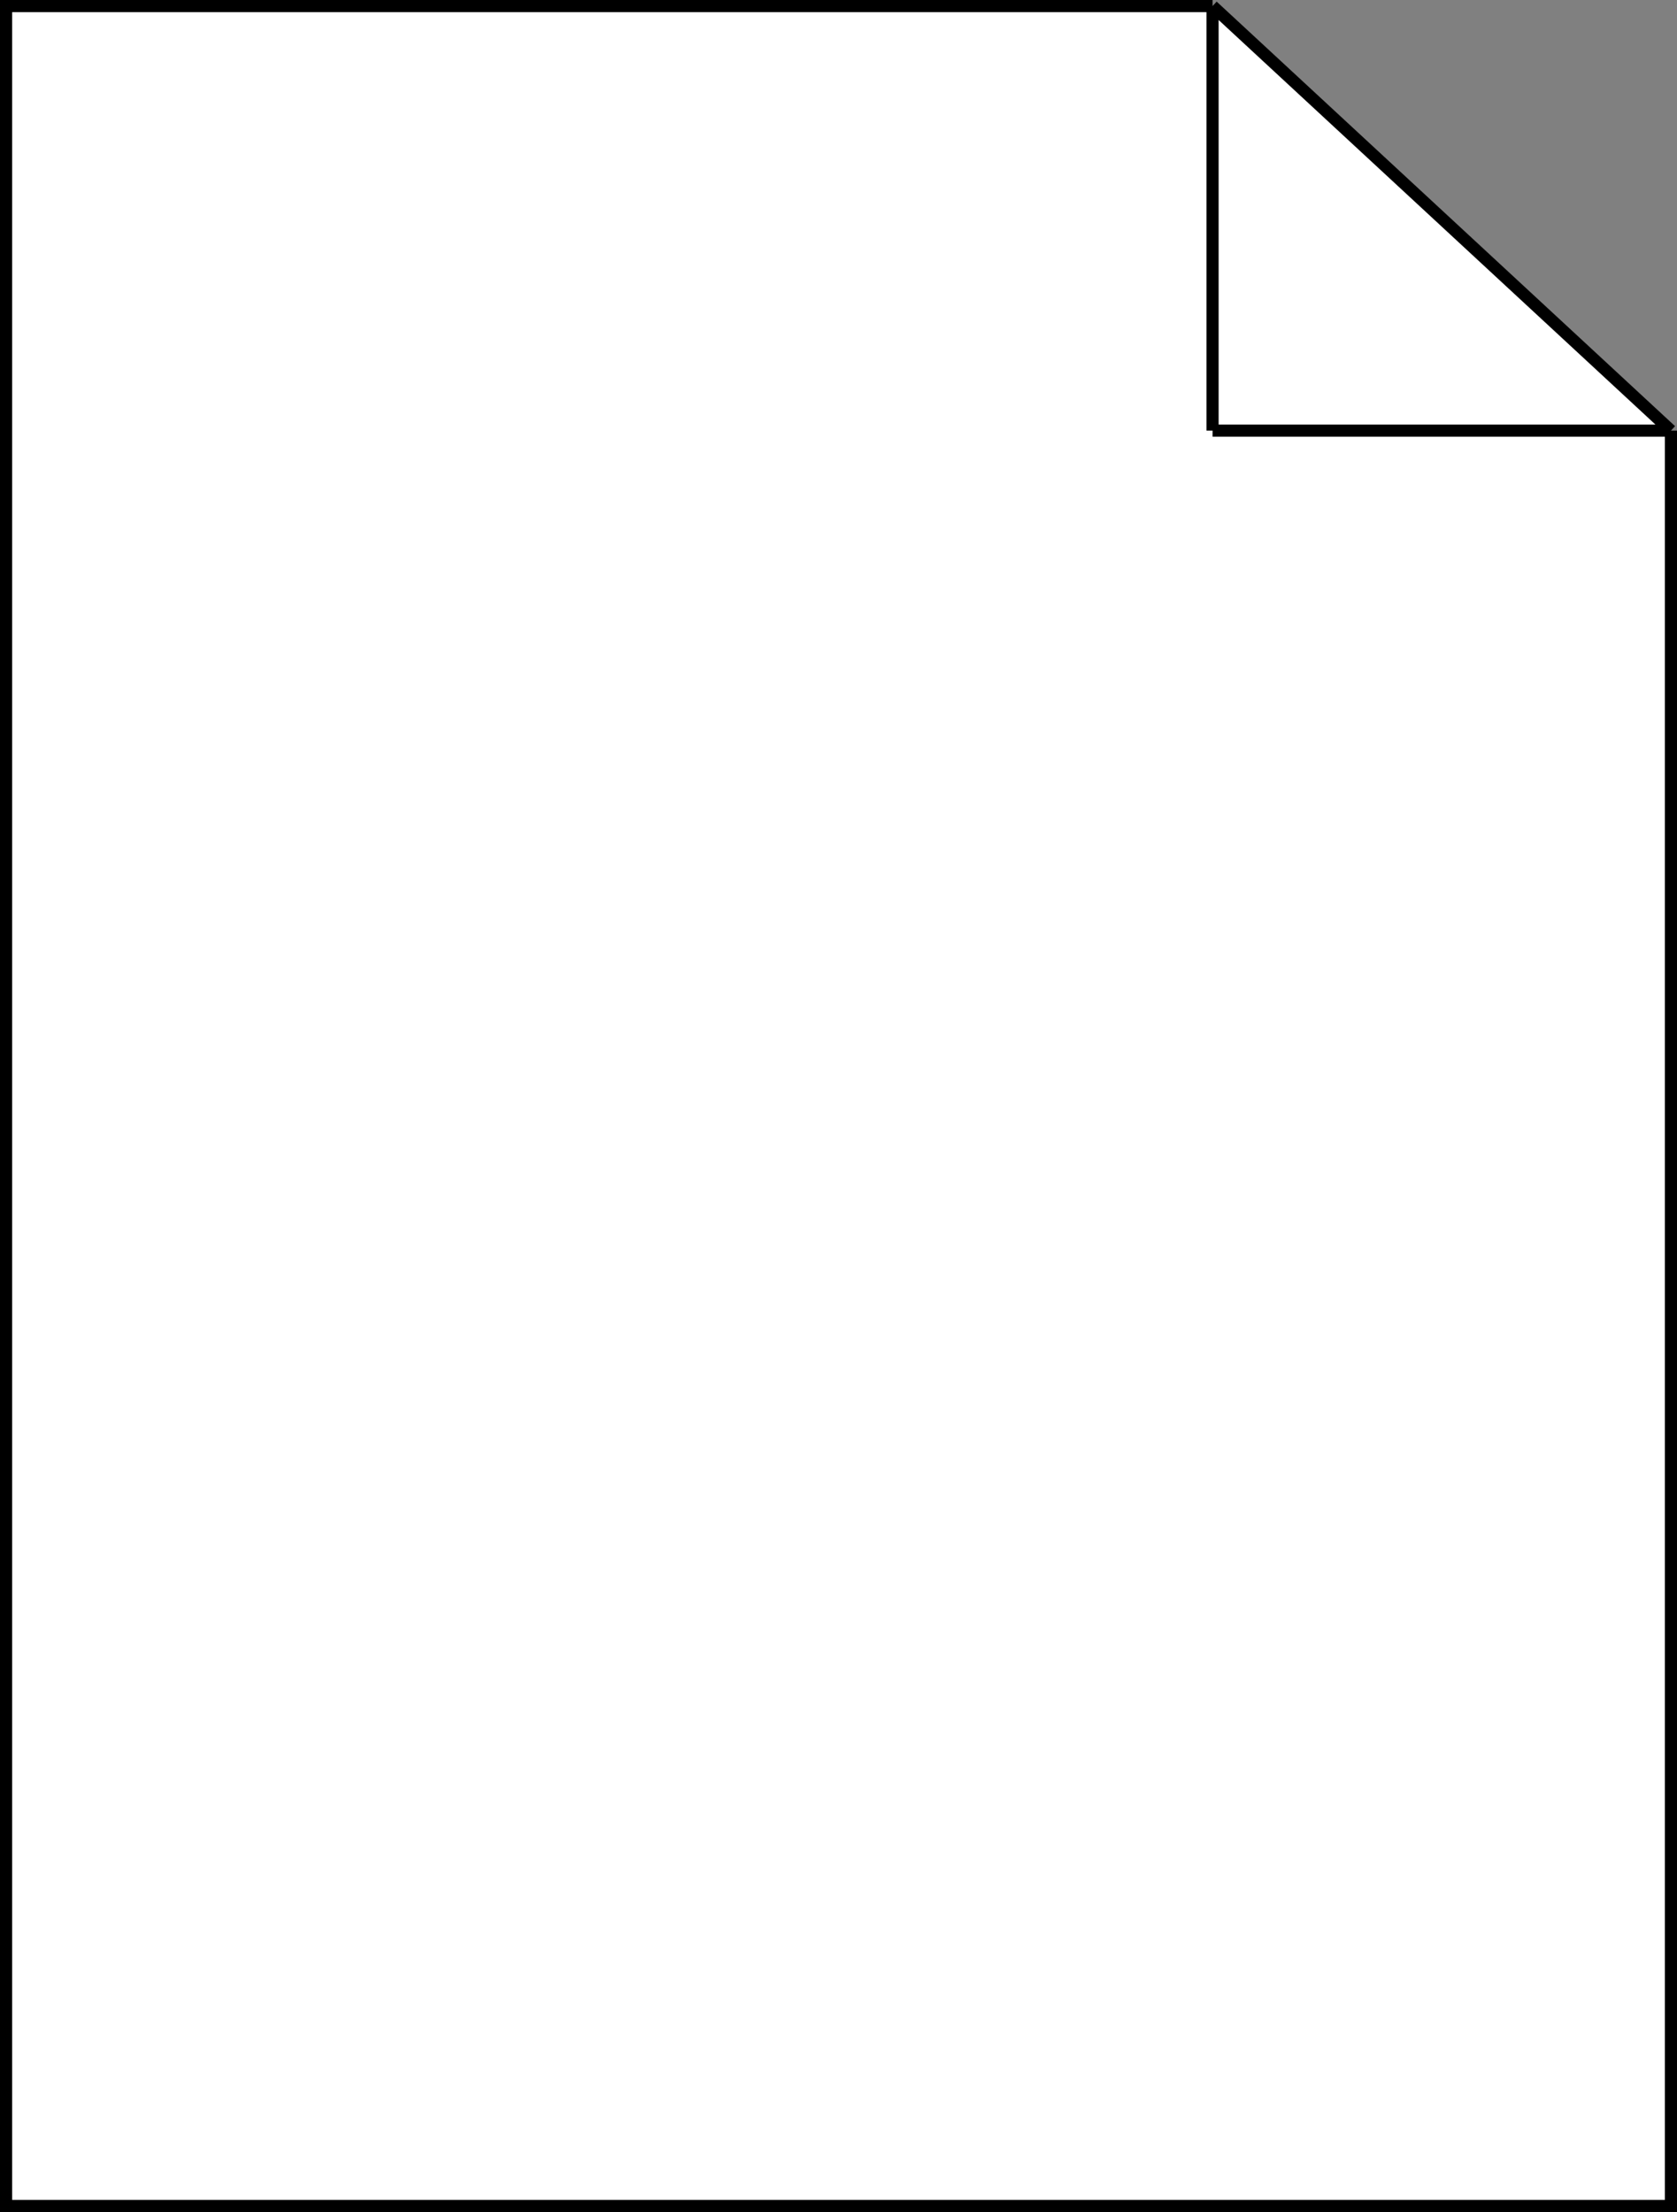 <svg width="138" height="182" viewBox="0 0 138 182" fill="none" xmlns="http://www.w3.org/2000/svg">
<rect x="0" y="0" width="138" height="182" fill="#808080" stroke="none"/>
<path d="M99.78 34.929V35.429H100.28H137.5V181.5H0.5V0.5H99.78V34.929ZM99.78 35.429V0.5L137.5 35.429H99.78Z" fill="white"/>
<path d="M99.78 35.429V34.929V0.5M99.78 35.429H100.28H137.5M99.78 35.429V0.5M99.78 35.429H137.5M137.5 35.429V181.5H0.5V0.5H99.78M137.5 35.429L99.78 0.5" stroke="black"/>
</svg>
